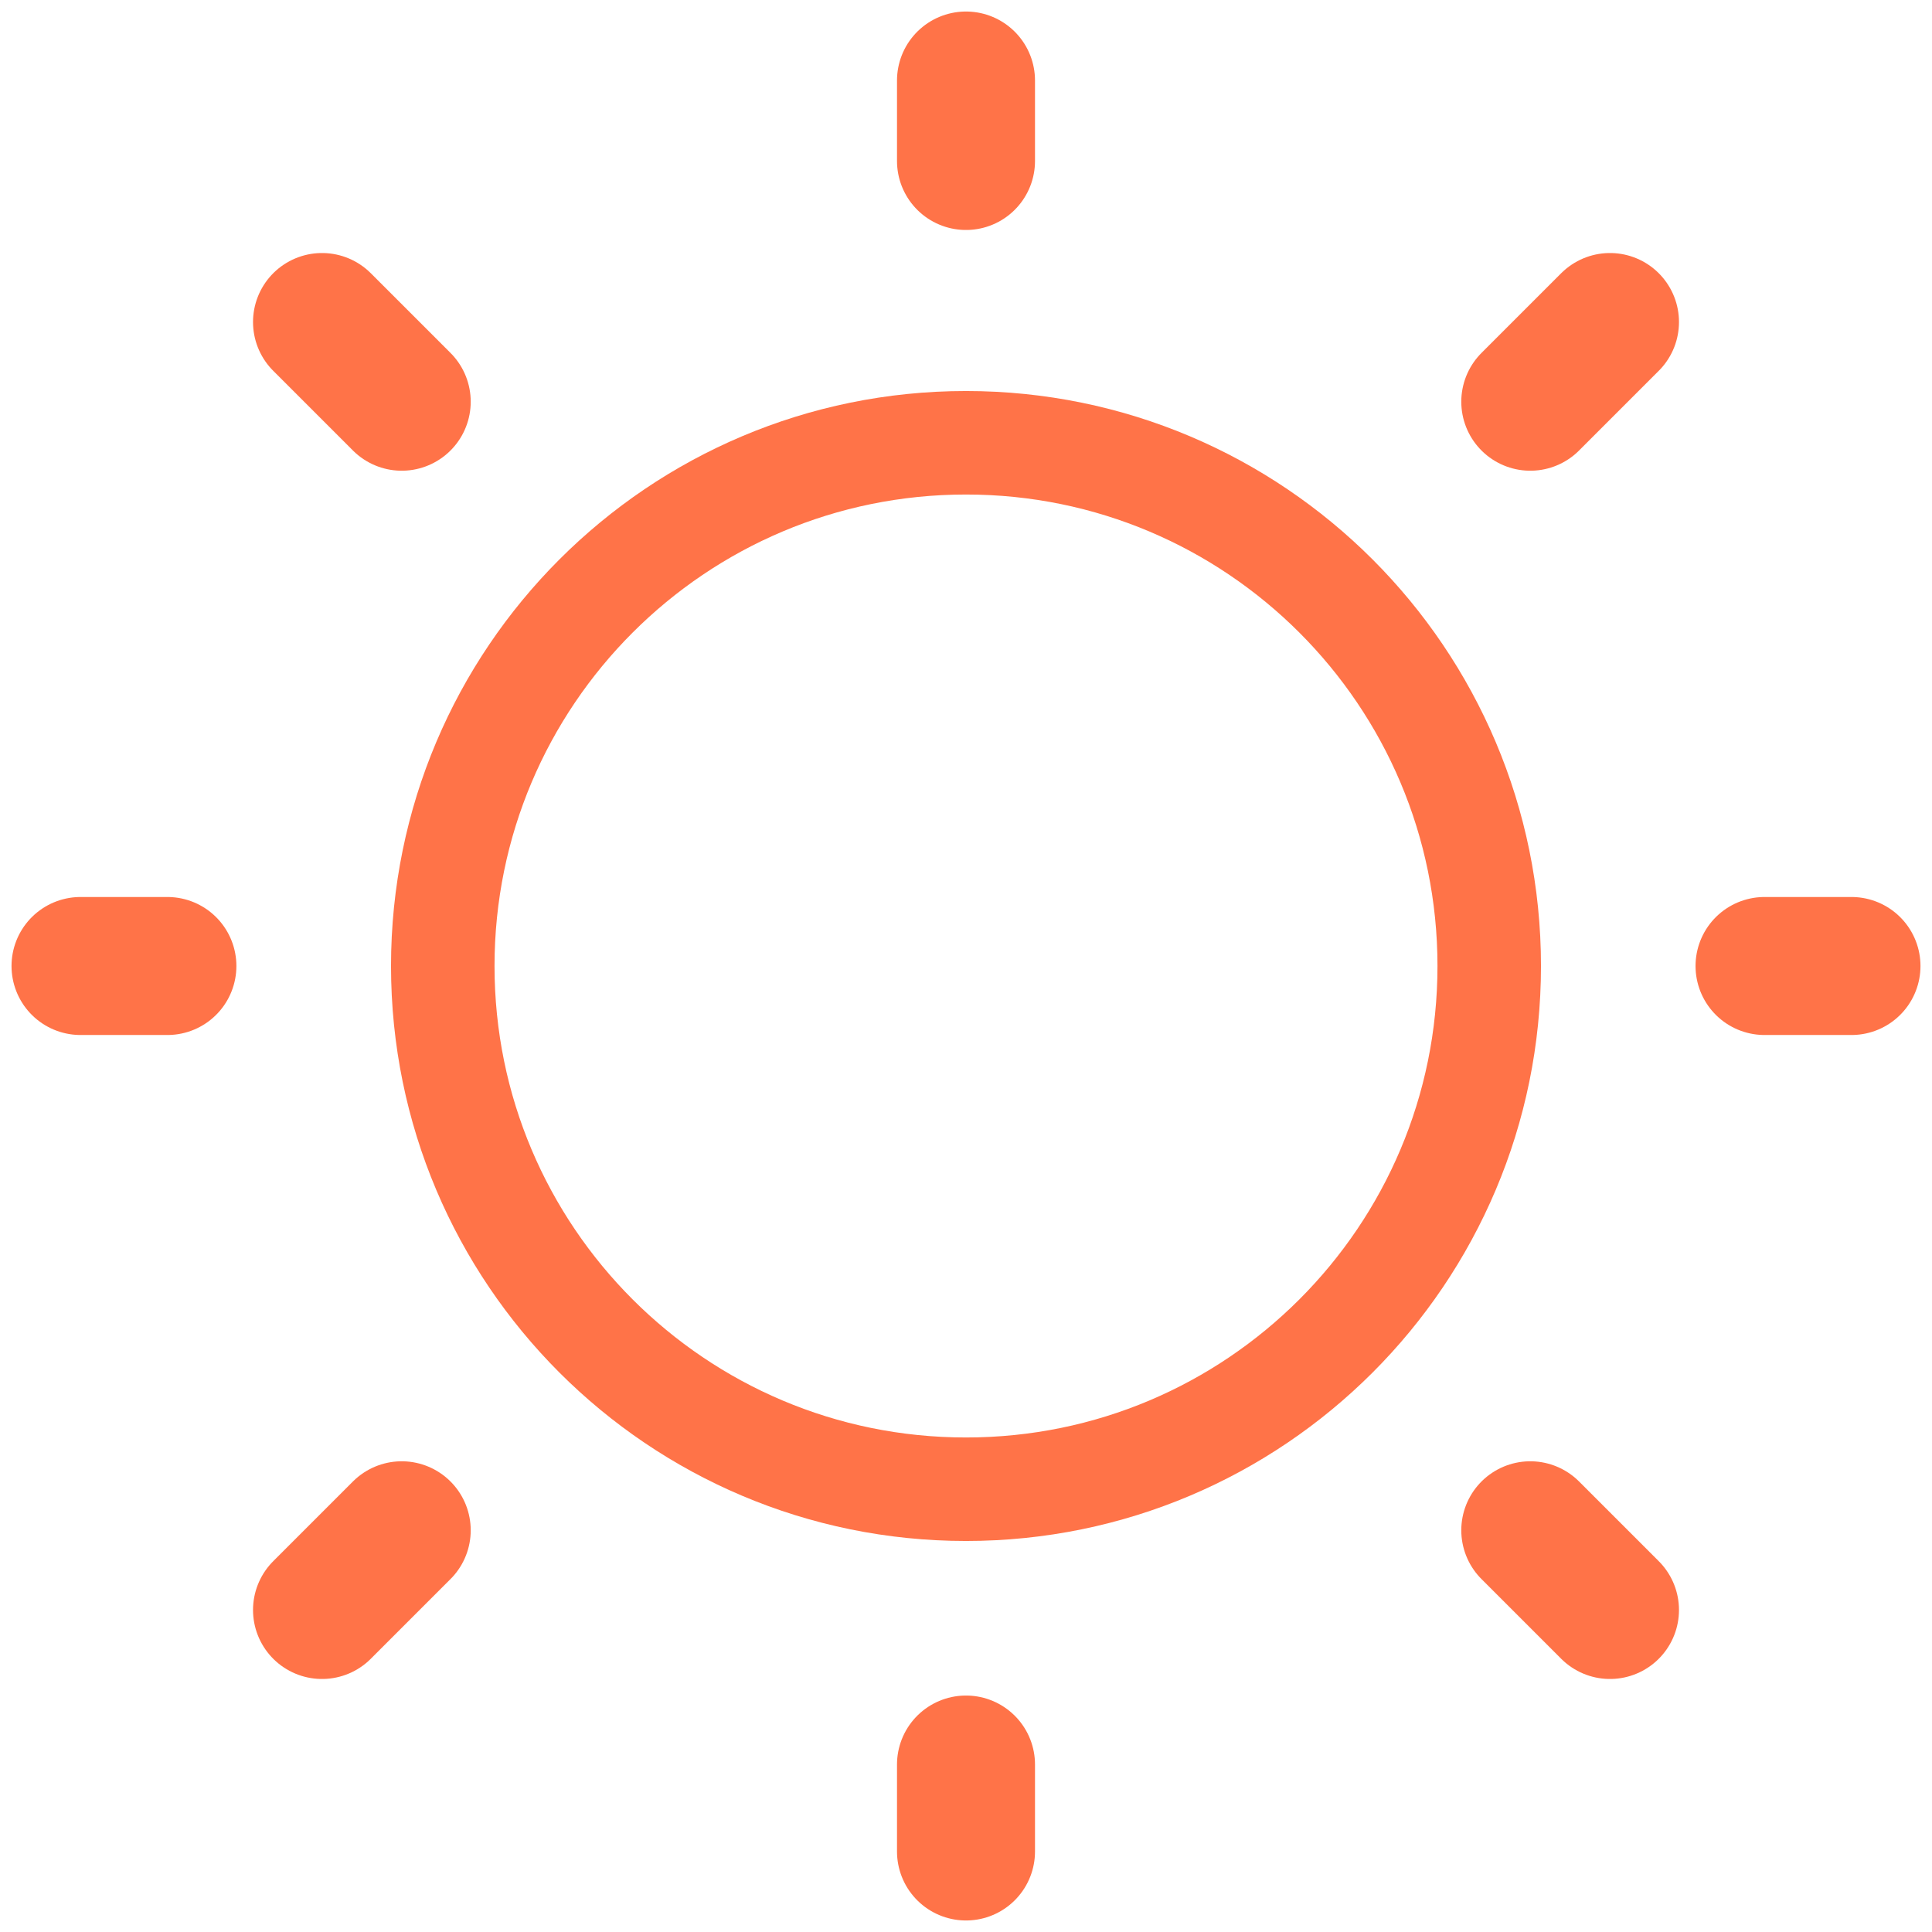 <svg width="28" height="28" viewBox="0 0 28 28" fill="none" xmlns="http://www.w3.org/2000/svg">
<path d="M14 21.583C18.188 21.583 21.583 18.188 21.583 14C21.583 9.812 18.188 6.417 14 6.417C9.812 6.417 6.417 9.812 6.417 14C6.417 18.188 9.812 21.583 14 21.583Z" stroke="#FF7348" stroke-width="1.5" stroke-linecap="round" stroke-linejoin="round"/>
<path d="M22.178 5.822L23.333 4.667M4.667 23.333L5.822 22.178M14 1.167V2.333M14 26.833V25.573M2.426 14H1.167M26.833 14H25.573M5.822 5.822L4.667 4.667M23.333 23.333L22.178 22.178" stroke="#FF7348" stroke-width="2" stroke-linecap="round" stroke-linejoin="round"/>
</svg>
